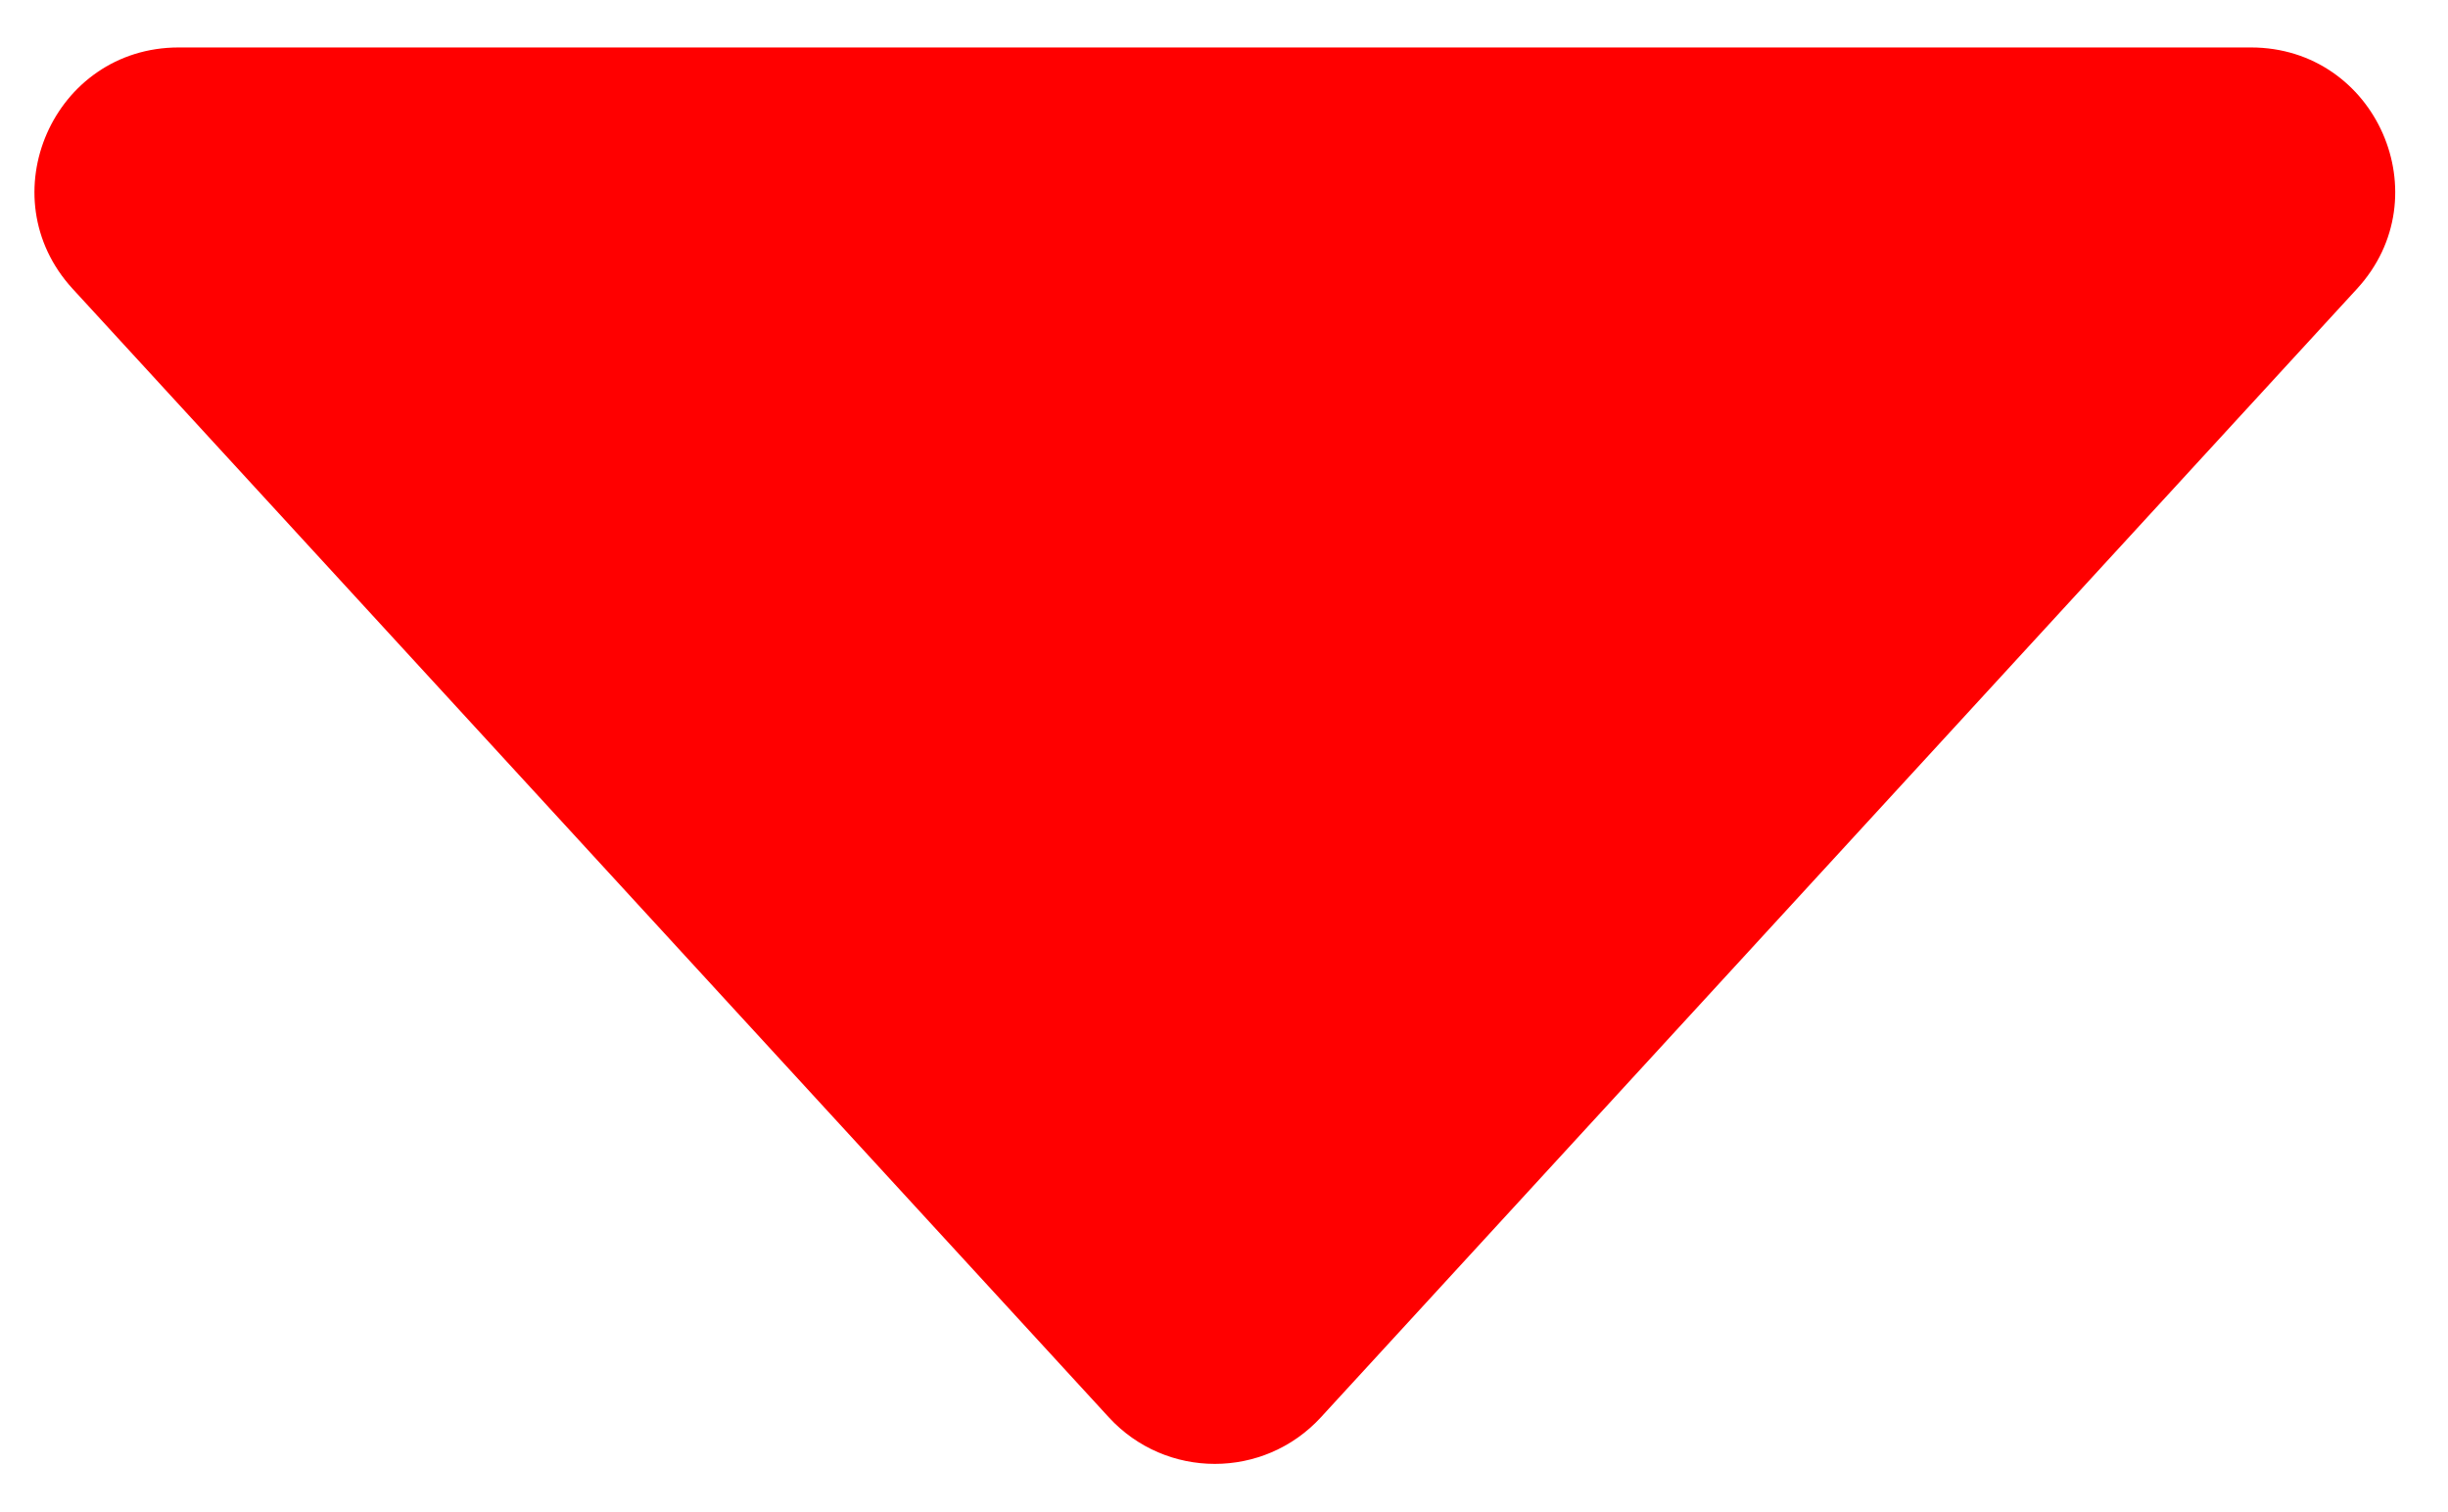 <svg width="34" height="21" viewBox="0 0 34 21" fill="none" xmlns="http://www.w3.org/2000/svg">
<path d="M18.346 19.683C17.553 20.546 16.192 20.546 15.4 19.683L1.009 4.011C-0.168 2.729 0.741 0.659 2.482 0.659L31.263 0.659C33.004 0.659 33.914 2.729 32.736 4.011L18.346 19.683Z" fill="#FF0000"/>
</svg>
